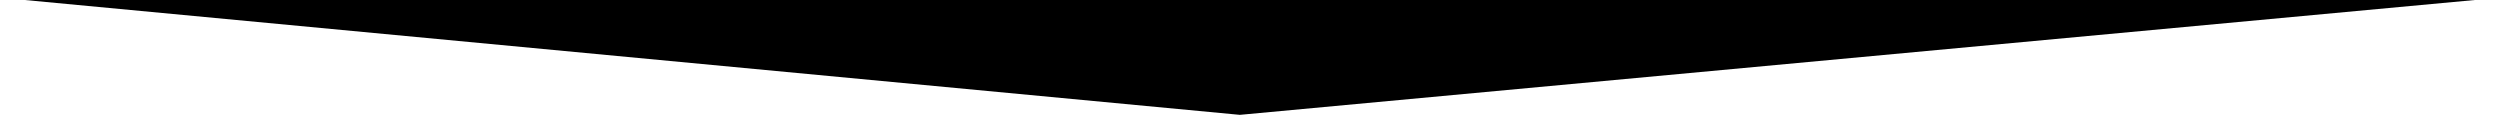 <?xml version="1.0" encoding="utf-8"?>
<!-- Generator: Adobe Illustrator 24.2.3, SVG Export Plug-In . SVG Version: 6.00 Build 0)  -->
<svg version="1.1" id="Capa_1" xmlns="http://www.w3.org/2000/svg" xmlns:xlink="http://www.w3.org/1999/xlink" x="0px" y="0px"
	 viewBox="0 0 320 14.7" style="enable-background:new 0 0 320 14.7;" xml:space="preserve">
<polygon id="XMLID_1531_" points="0,-0.3 320,-0.3 158.7,14.7 "/>
</svg>
